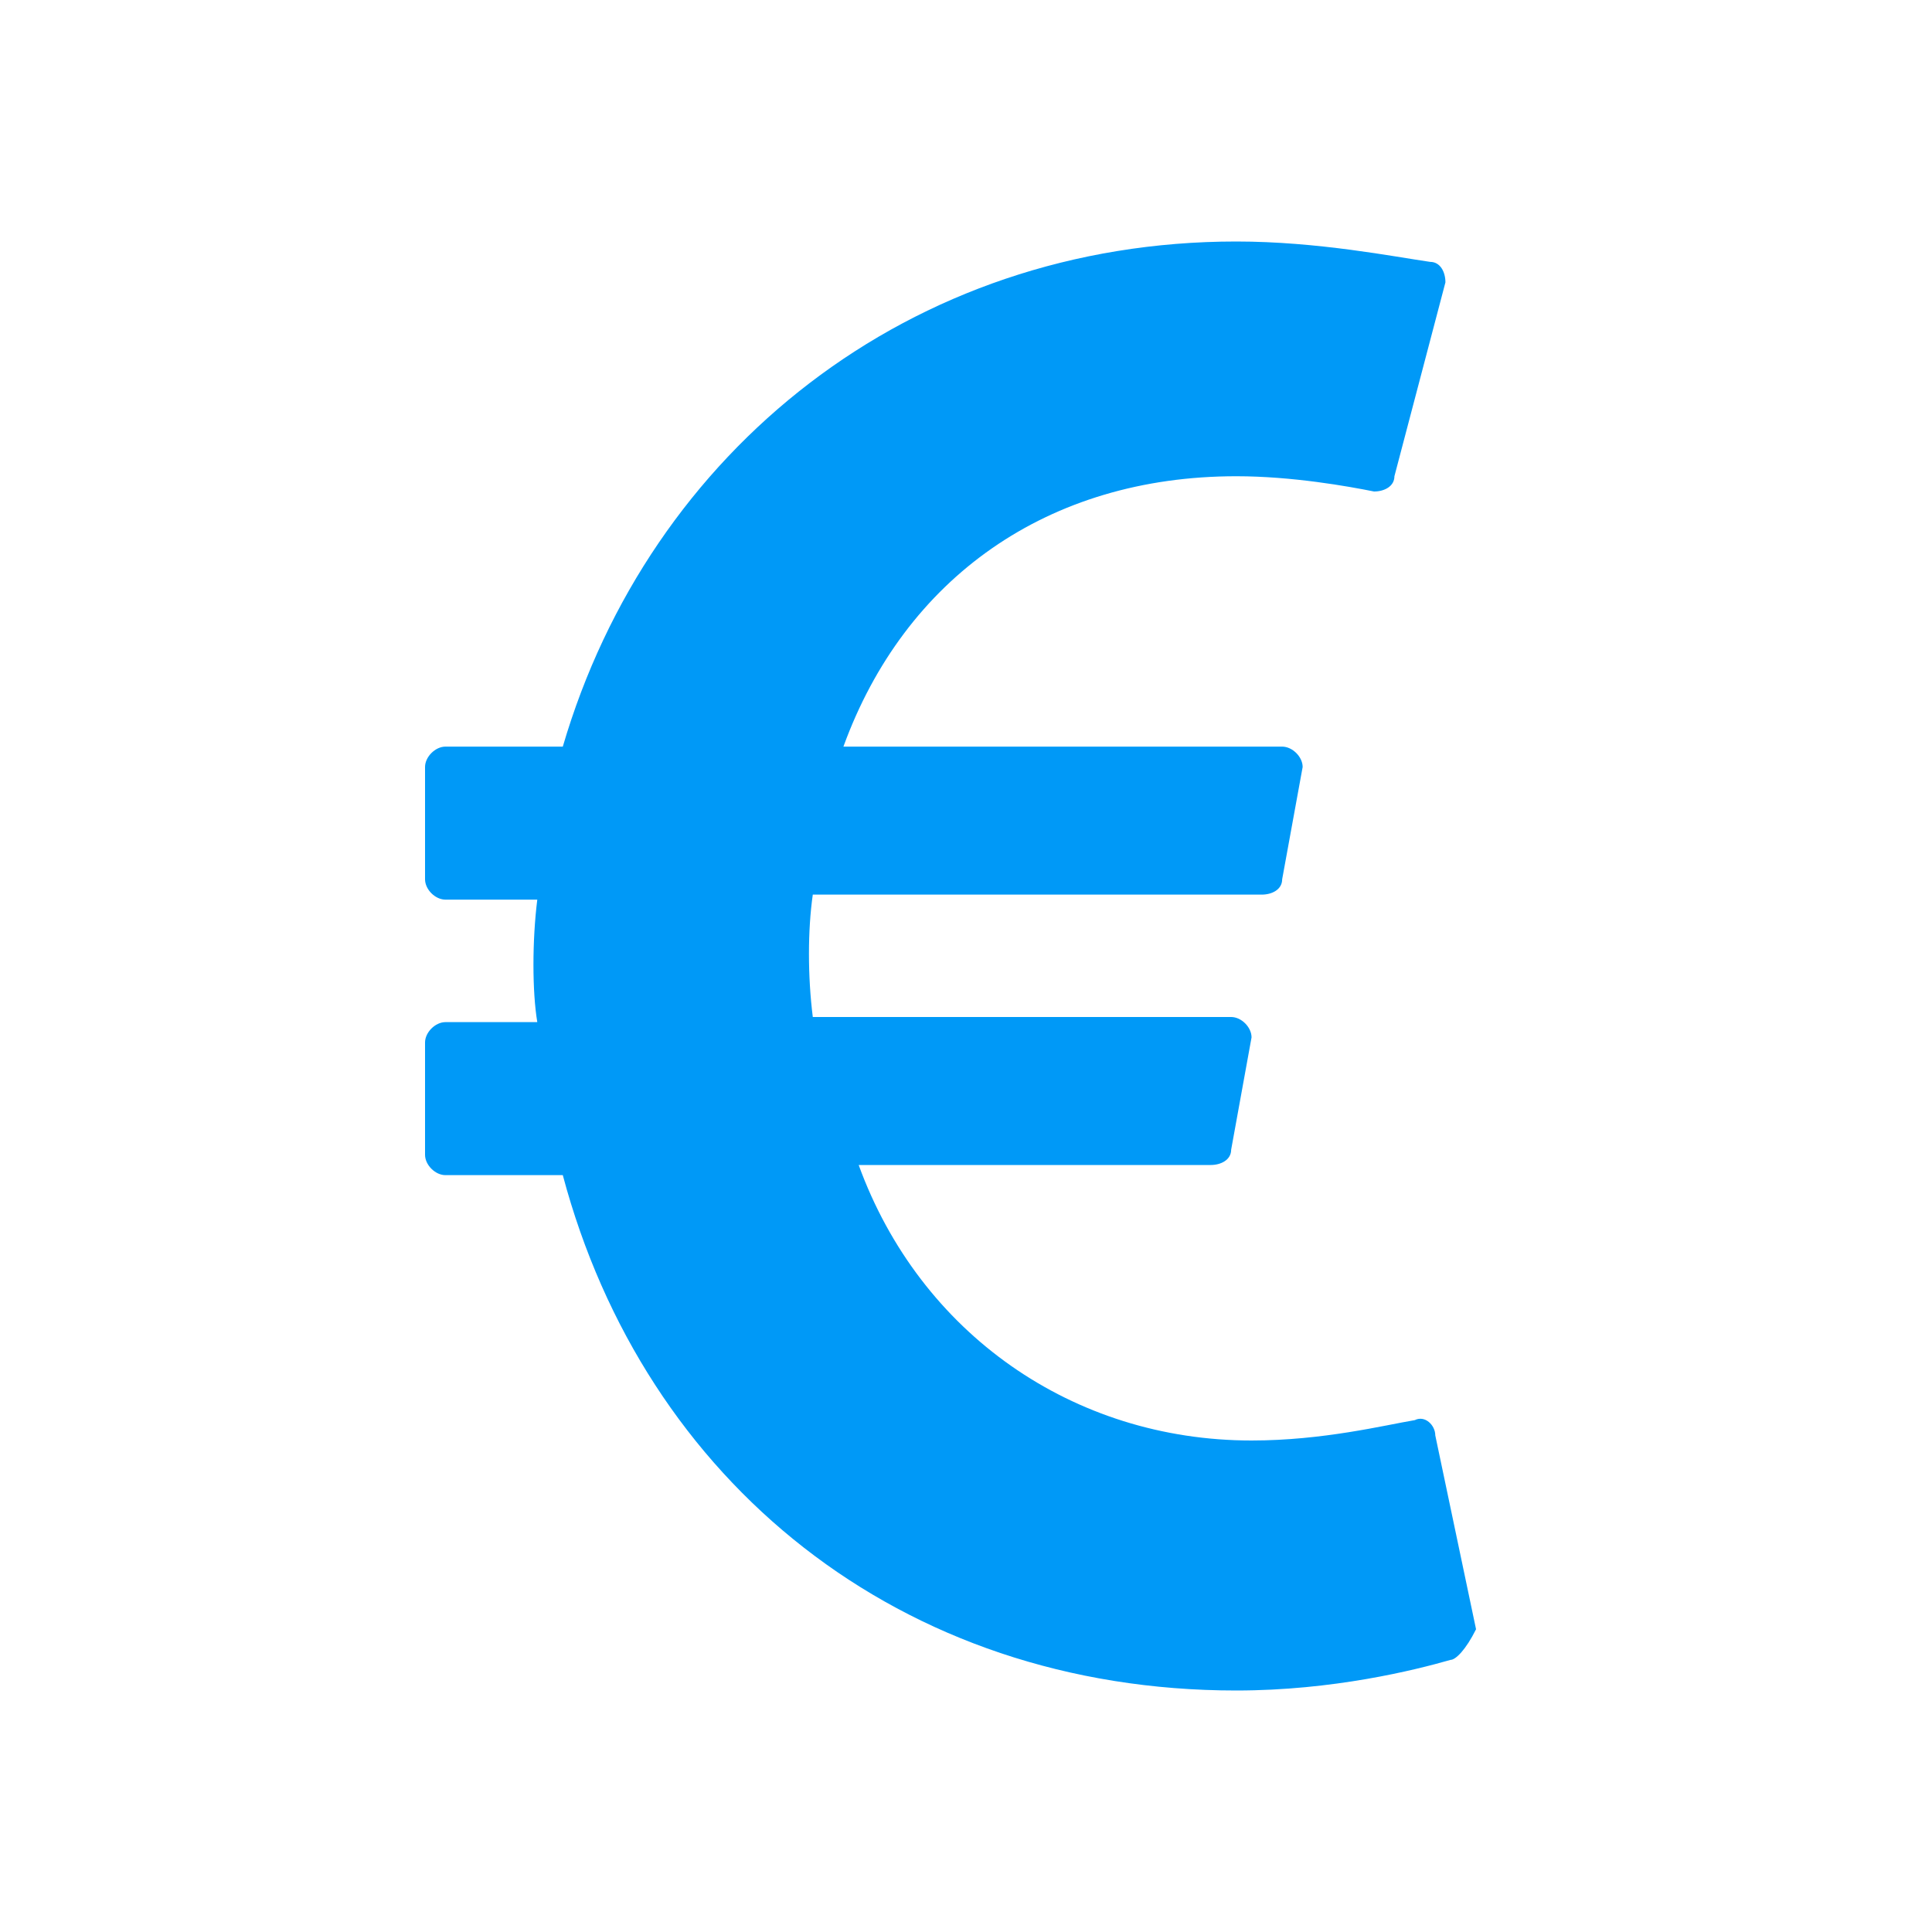 <?xml version="1.0" encoding="UTF-8"?>
<svg width="20px" height="20px" viewBox="0 0 20 20" version="1.1" xmlns="http://www.w3.org/2000/svg" xmlns:xlink="http://www.w3.org/1999/xlink">
    <!-- Generator: sketchtool 49.3 (51167) - http://www.bohemiancoding.com/sketch -->
    <title>18EF7F6F-6017-4D2A-88A9-C6453CC864F8</title>
    <desc>Created with sketchtool.</desc>
    <defs></defs>
    <g id="Coins" stroke="none" stroke-width="1" fill="none" fill-rule="evenodd">
        <g id="Coins/Euro-EUR" fill="#0099F7">
            <path d="M15.016,17.183 C14.646,17.289 13.801,17.5 12.798,17.5 C9.312,17.5 6.671,15.335 5.826,12.165 L4.611,12.165 C4.506,12.165 4.4,12.06 4.4,11.954 L4.4,10.792 C4.4,10.687 4.506,10.581 4.611,10.581 L5.562,10.581 C5.509,10.264 5.509,9.736 5.562,9.313 L4.611,9.313 C4.506,9.313 4.4,9.208 4.4,9.102 L4.4,7.94 C4.4,7.835 4.506,7.729 4.611,7.729 L5.826,7.729 C6.724,4.665 9.418,2.5 12.798,2.5 C13.643,2.5 14.435,2.658 14.805,2.711 C14.911,2.711 14.963,2.817 14.963,2.923 L14.435,4.93 C14.435,5.035 14.33,5.088 14.224,5.088 C13.96,5.035 13.379,4.93 12.798,4.93 C10.844,4.93 9.365,5.986 8.731,7.729 L13.273,7.729 C13.379,7.729 13.485,7.835 13.485,7.94 L13.273,9.102 C13.273,9.208 13.168,9.261 13.062,9.261 L8.414,9.261 C8.361,9.63 8.361,10.106 8.414,10.528 L12.745,10.528 C12.851,10.528 12.956,10.634 12.956,10.739 L12.745,11.901 C12.745,12.007 12.639,12.06 12.534,12.06 L8.889,12.06 C9.523,13.803 11.108,14.912 12.956,14.912 C13.696,14.912 14.33,14.754 14.646,14.701 C14.752,14.648 14.858,14.754 14.858,14.859 L15.28,16.866 C15.175,17.077 15.069,17.183 15.016,17.183" id="Sign"></path>
        </g>
    </g>
</svg>